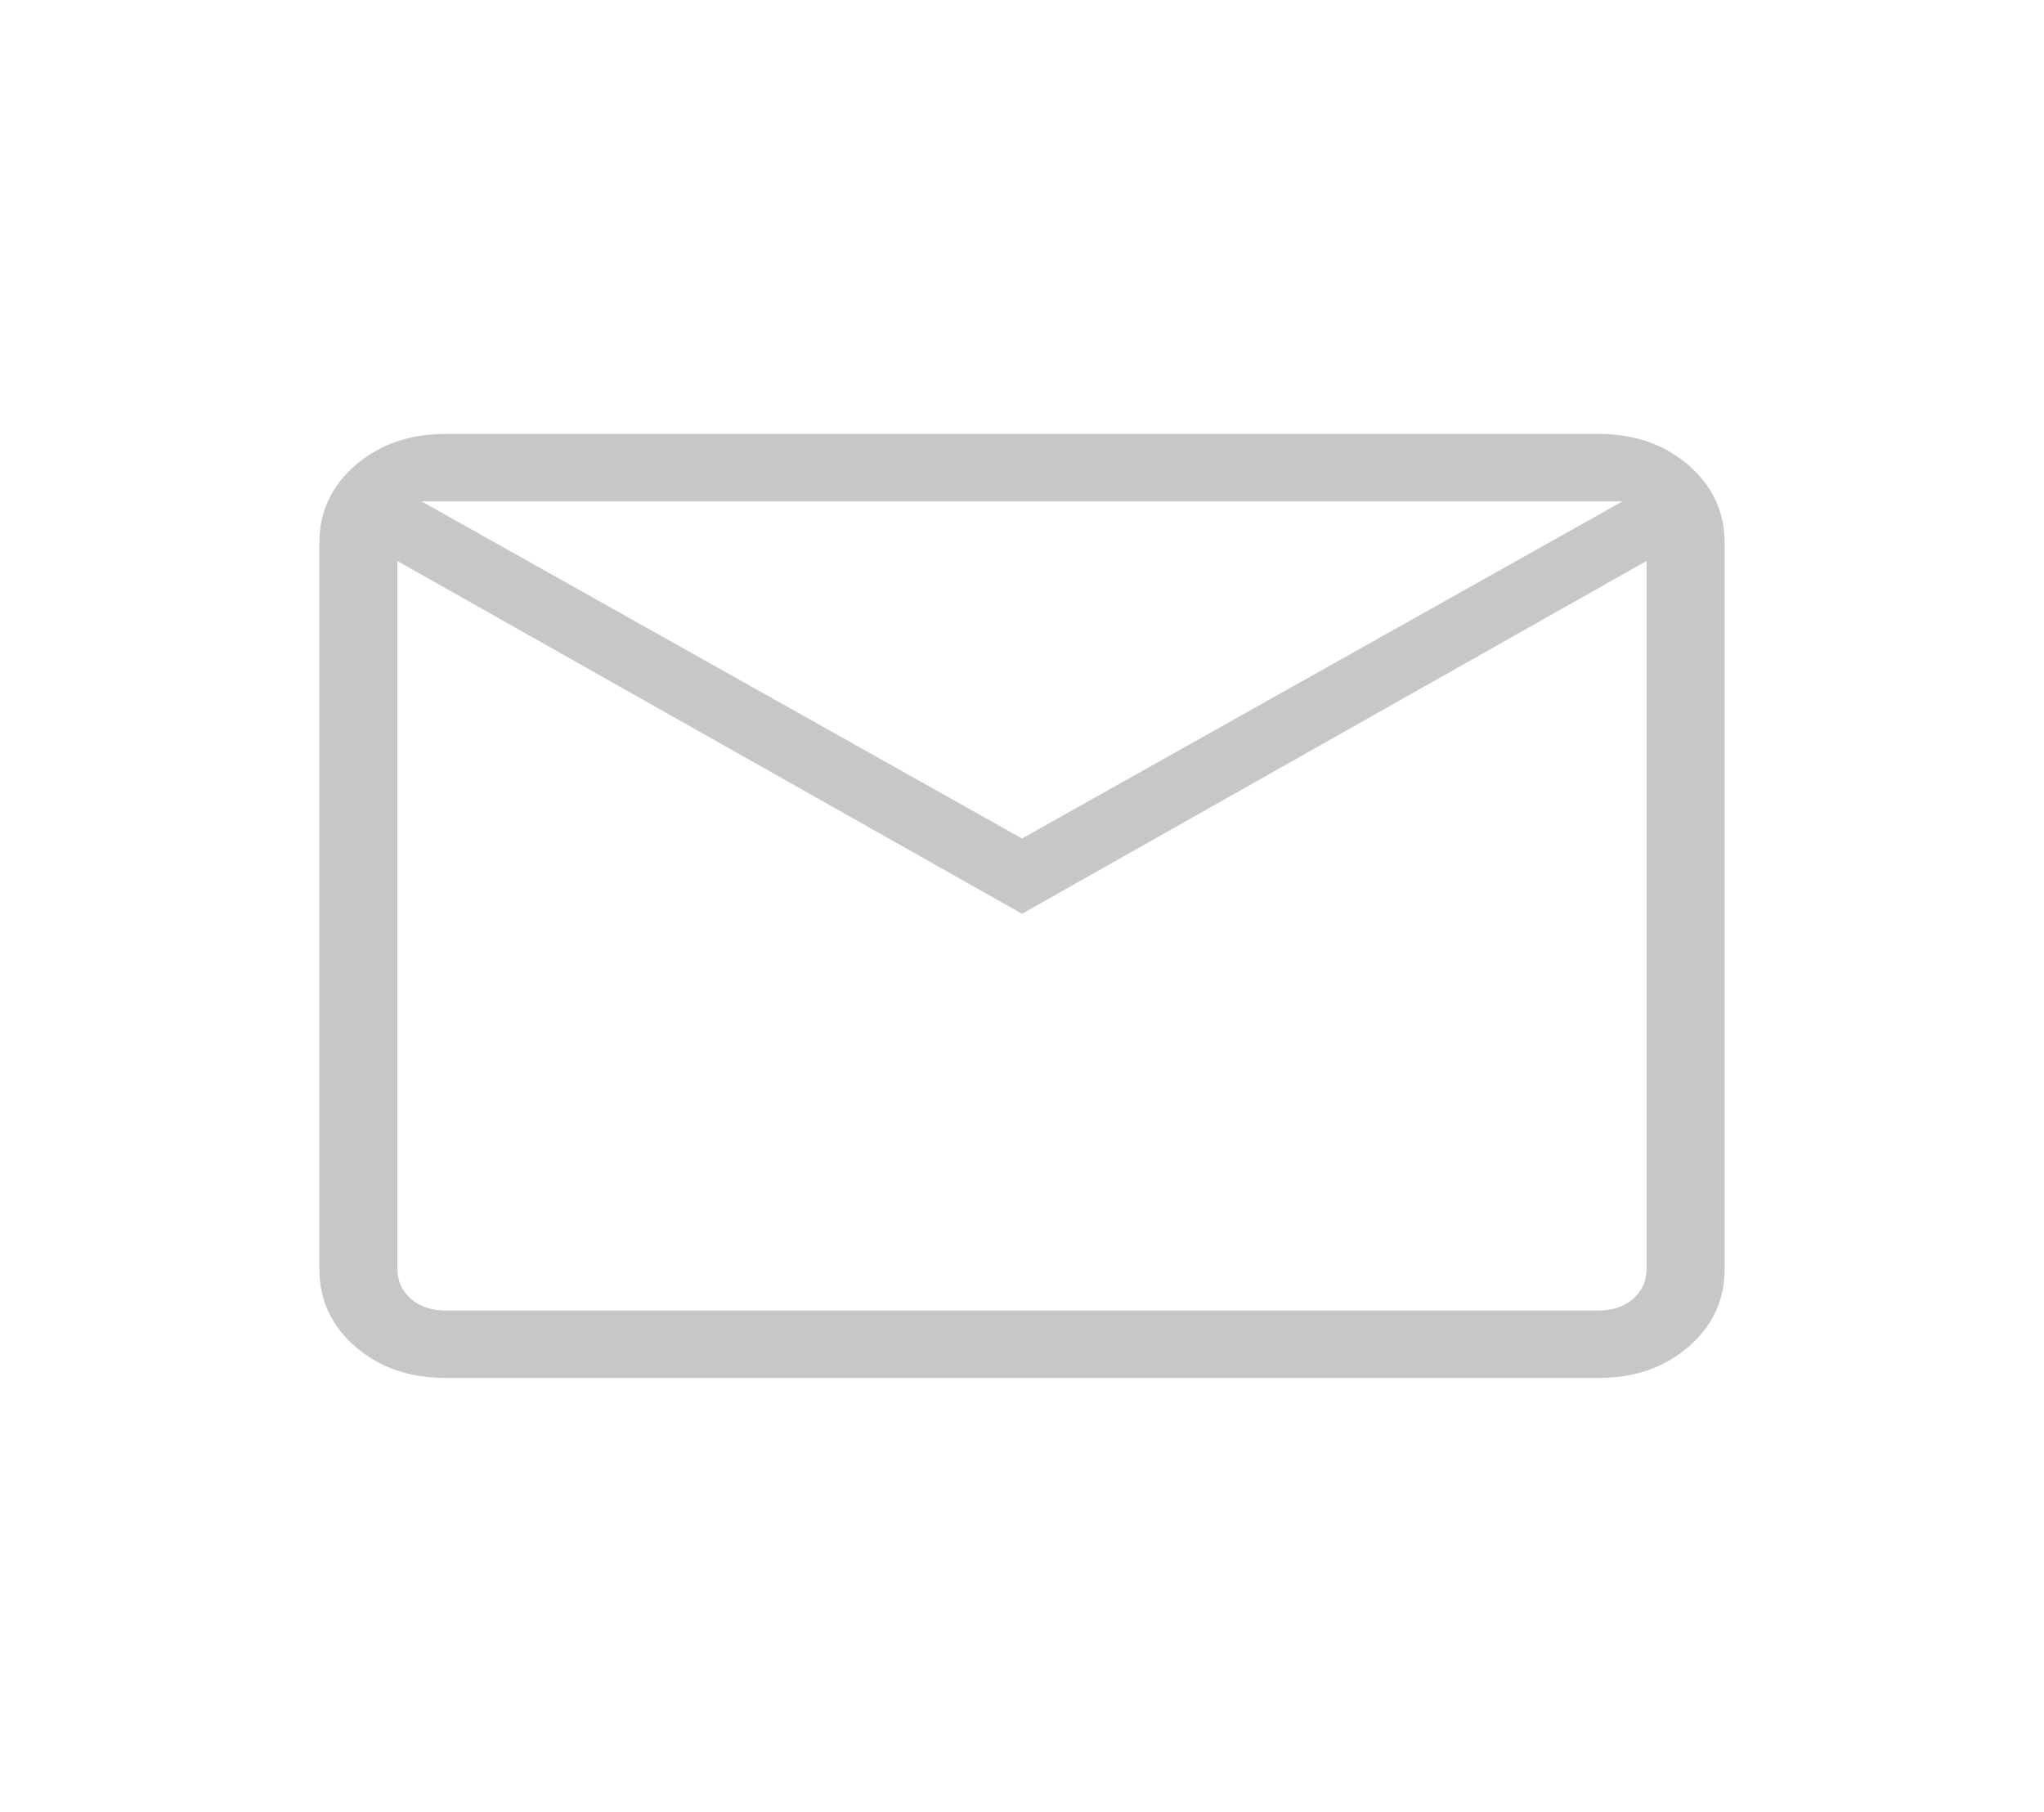 <svg width="44" height="39" viewBox="0 0 44 39" fill="none" xmlns="http://www.w3.org/2000/svg">
<path d="M9.591 29.659C8.817 29.659 8.171 29.436 7.653 28.989C7.135 28.542 6.876 27.983 6.875 27.314V11.685C6.875 11.017 7.134 10.459 7.653 10.012C8.172 9.565 8.817 9.341 9.589 9.34H34.411C35.184 9.34 35.829 9.564 36.347 10.012C36.864 10.46 37.124 11.018 37.125 11.685V27.315C37.125 27.983 36.866 28.541 36.347 28.989C35.828 29.437 35.183 29.66 34.411 29.659H9.591ZM22 19.668L8.556 12.076V27.315C8.556 27.576 8.652 27.789 8.846 27.957C9.04 28.124 9.288 28.208 9.591 28.208H34.411C34.712 28.208 34.96 28.124 35.154 27.957C35.347 27.789 35.444 27.575 35.444 27.314V12.074L22 19.668ZM22 18.048L34.927 10.791H9.073L22 18.048ZM8.556 12.076V10.791V27.315C8.556 27.576 8.652 27.789 8.846 27.957C9.04 28.124 9.288 28.208 9.591 28.208H8.556V12.076Z" fill="#C7C7C7"/>
</svg>
